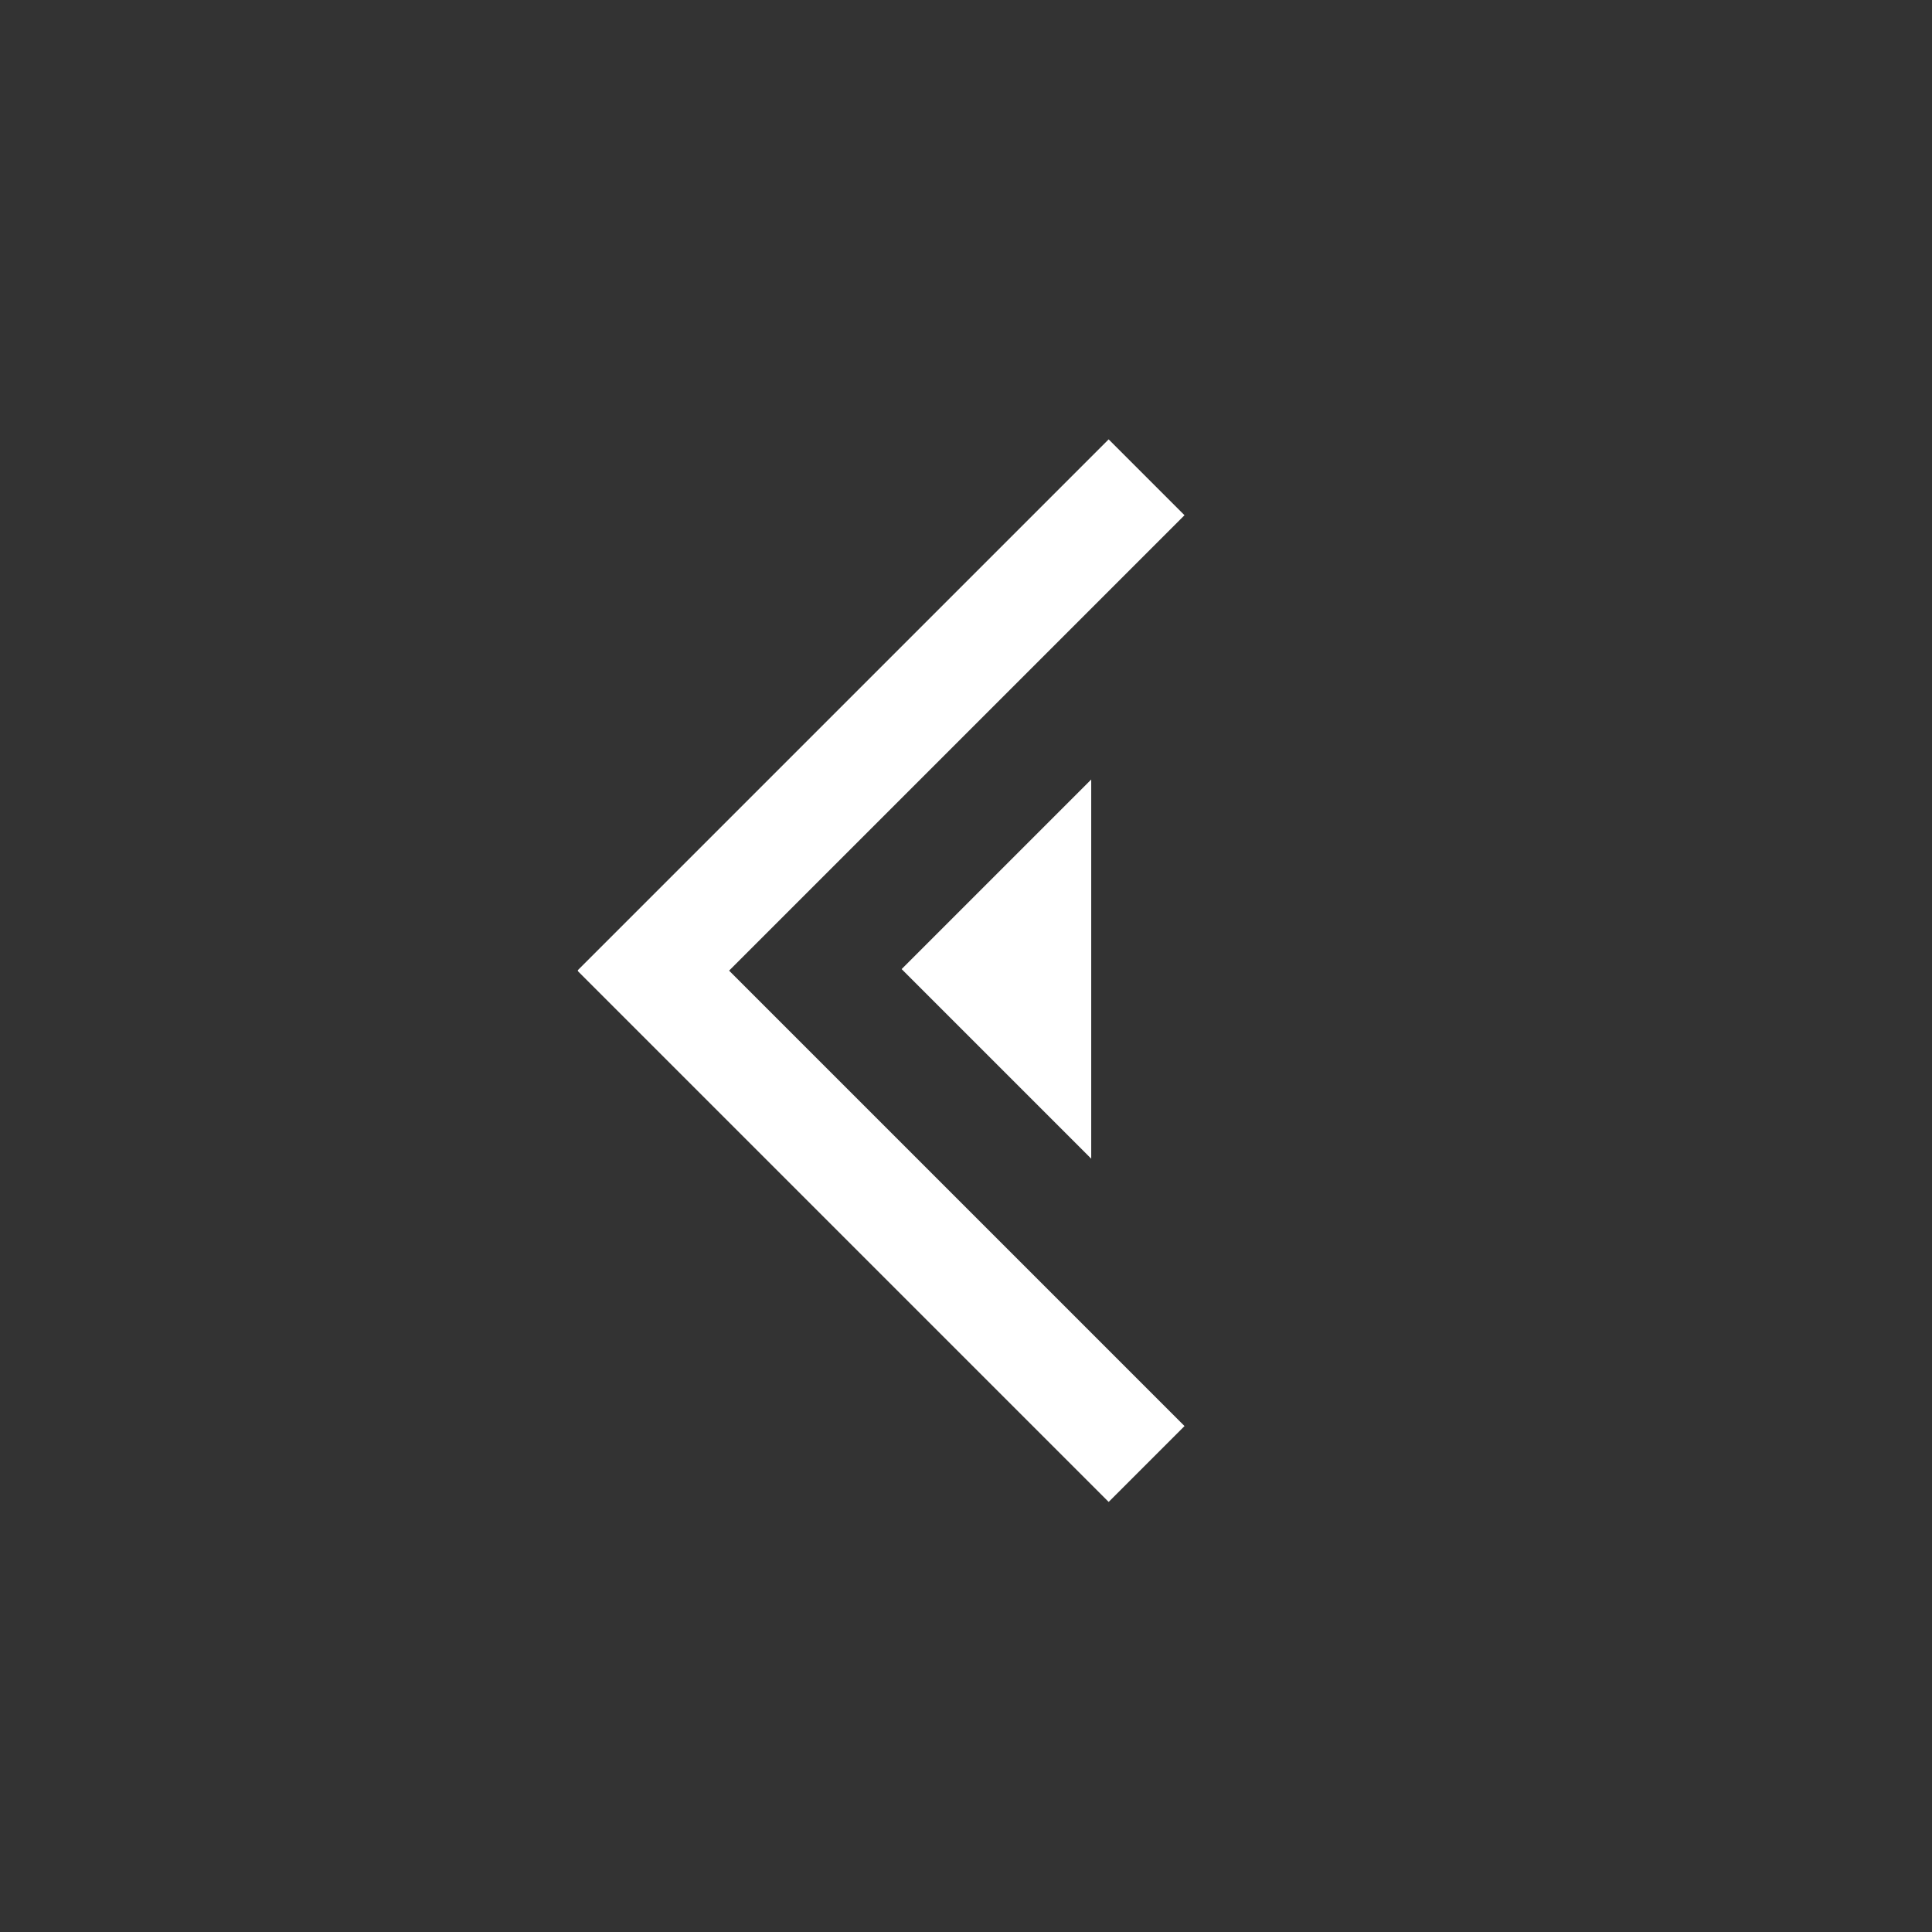 <svg xmlns="http://www.w3.org/2000/svg" width="32" height="32">
    <rect width="100%" height="100%" fill="#333333" stroke="none"/>
    <defs>
        <style>
            .cls-2{fill:#fff}
        </style>
    </defs>
    <g id="ic_back" transform="translate(-13 -65)">
        <g id="icon" transform="rotate(-90 56.223 33.654)">
            <path id="Rectangle_500" data-name="Rectangle 500" class="cls-2" transform="rotate(45 4.403 10.63)" d="M0 0h12.436v1.777H0z"/>
            <path id="Rectangle_501" data-name="Rectangle 501" class="cls-2" transform="rotate(135 4.765 2.71)" d="M0 0h12.436v1.777H0z"/>
            <path id="Path_36643" data-name="Path 36643" class="cls-2" d="M0 0h4.441L0 4.441z" transform="rotate(45 -2.063 13.336)"/>
        </g>
    </g>
</svg>
